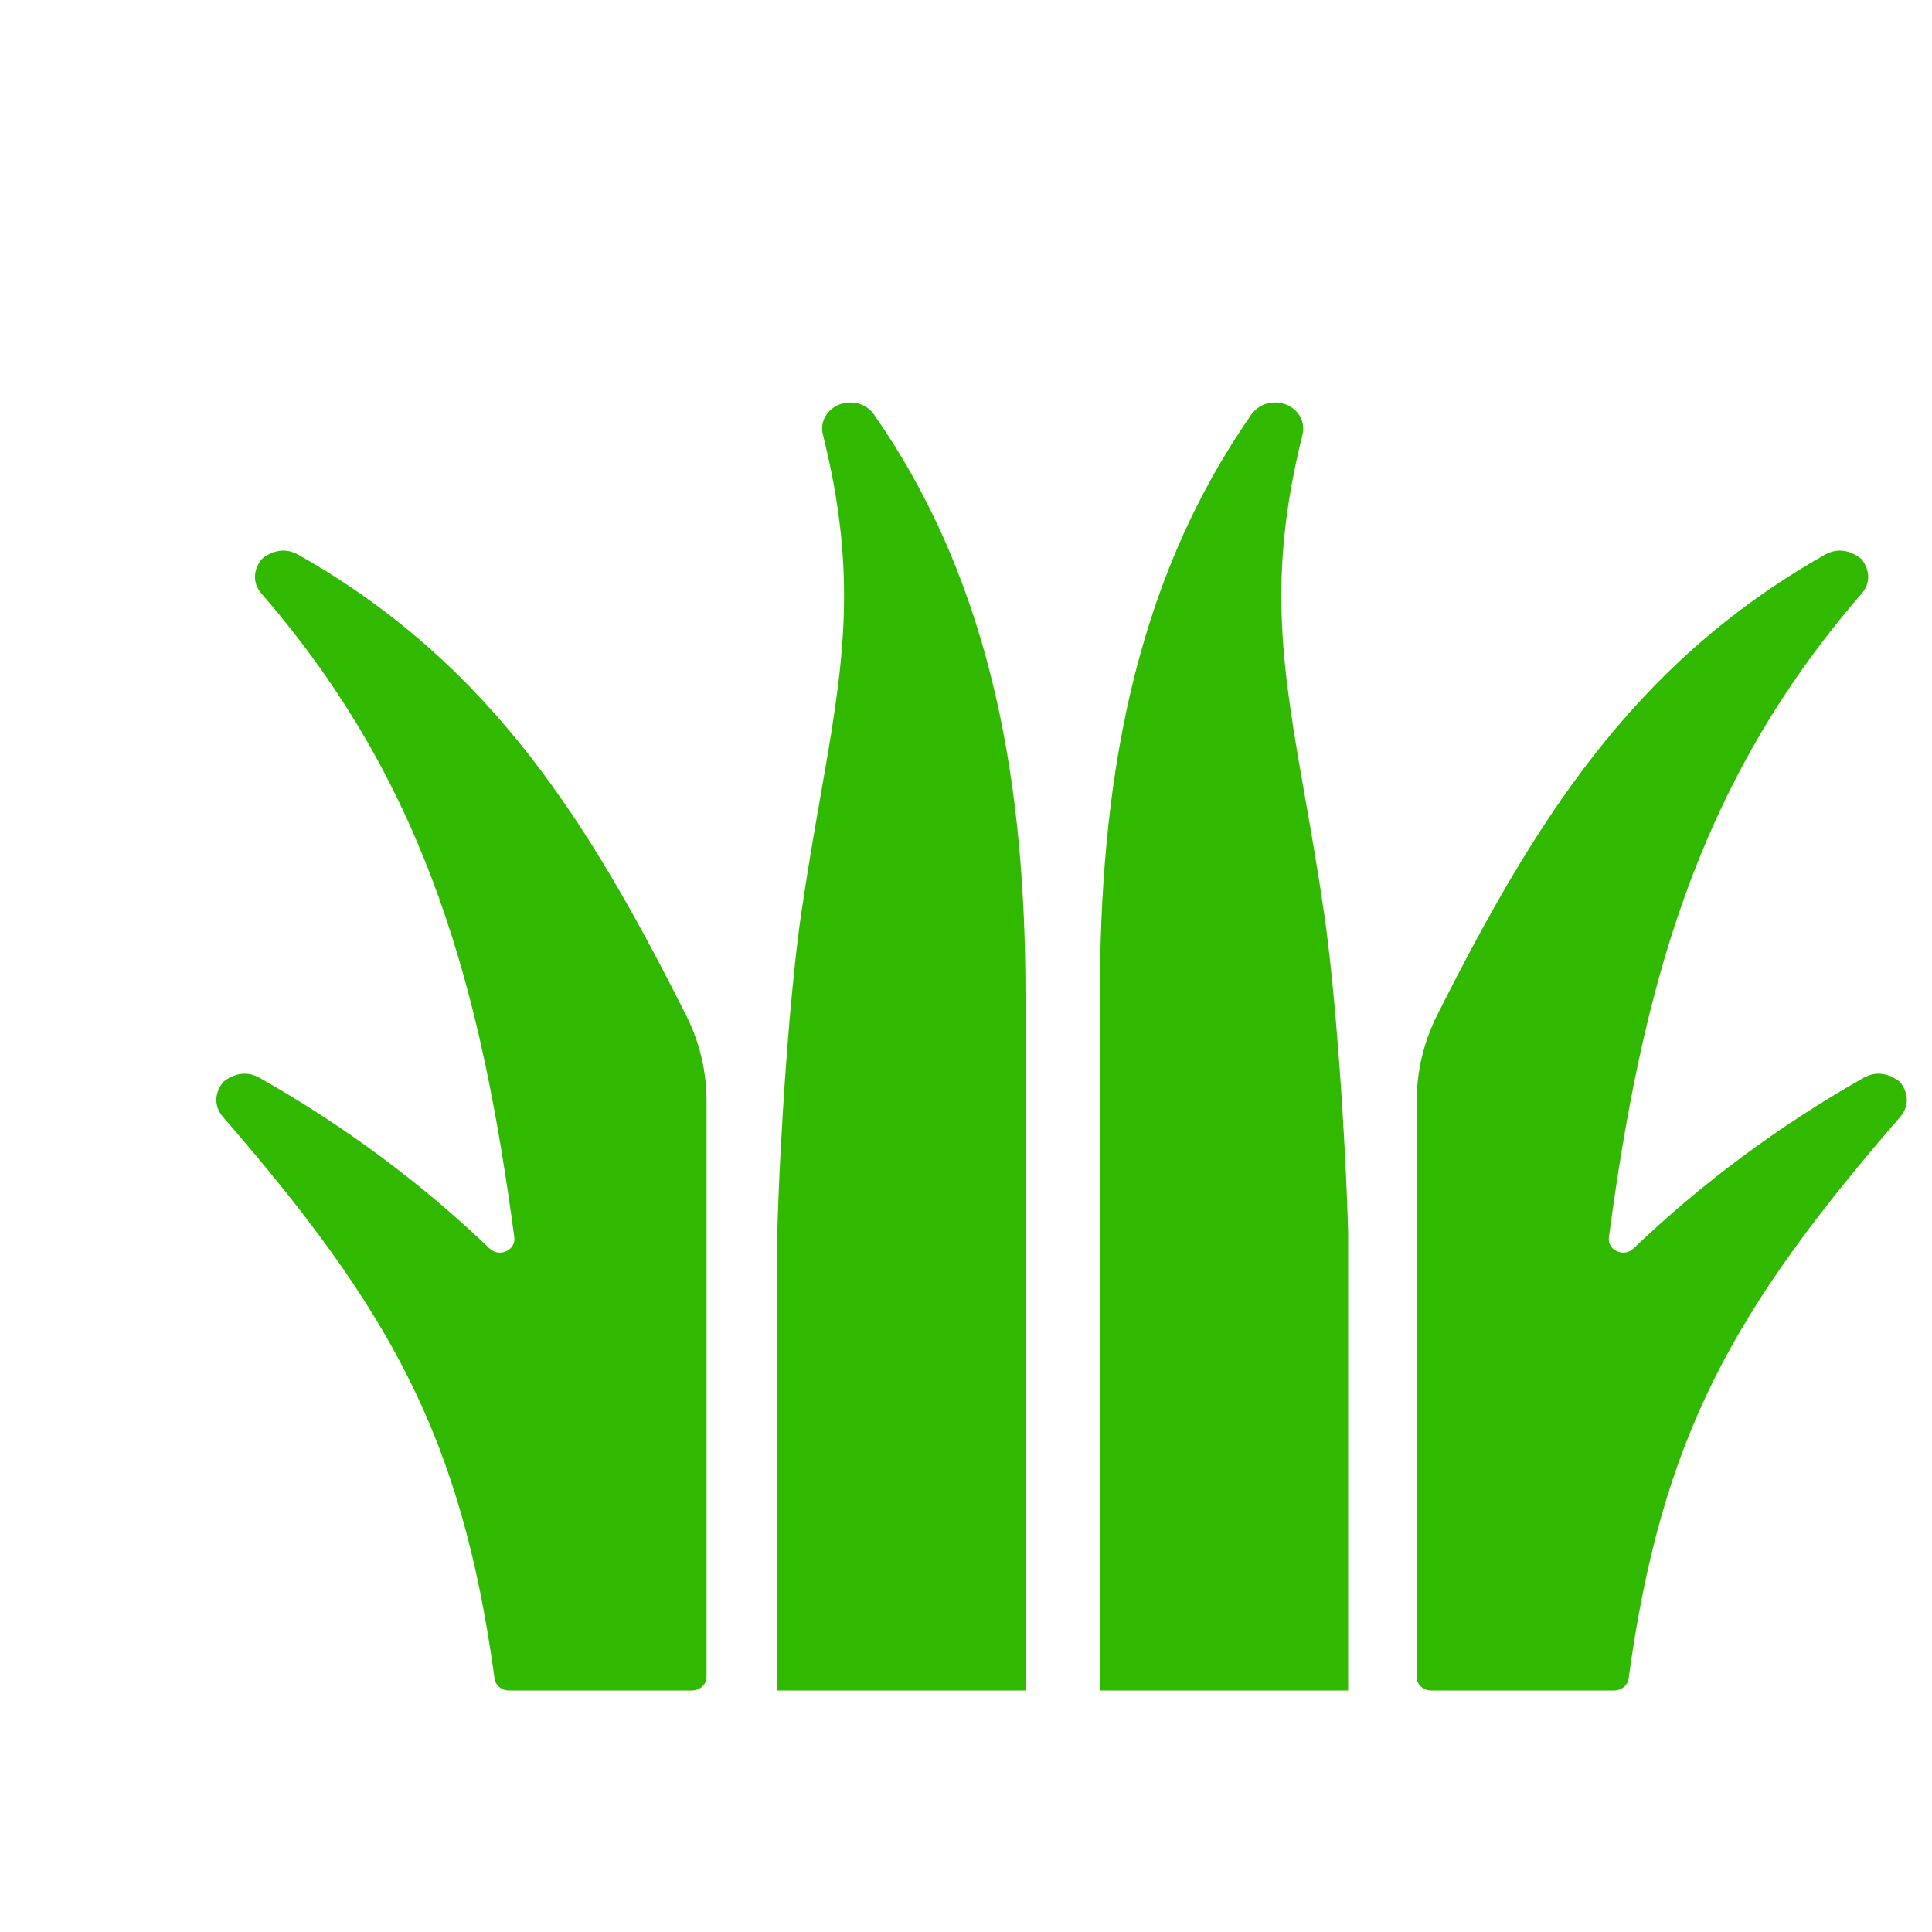 <svg width="24" height="24" viewBox="0 0 24 24" fill="none" xmlns="http://www.w3.org/2000/svg">
<path fill-rule="evenodd" clip-rule="evenodd" d="M10.861 5.154L10.856 5.147C10.854 5.144 10.851 5.141 10.849 5.137L10.844 5.13C10.81 5.09 10.768 5.056 10.716 5.032C10.541 4.954 10.331 5.022 10.247 5.184C10.208 5.259 10.204 5.34 10.226 5.414C10.667 7.182 10.47 8.304 10.192 9.892C10.115 10.335 10.031 10.815 9.952 11.355C9.81 12.334 9.688 14.107 9.656 15.318V21H12.556H12.739V15.034V12.382C12.739 9.82 12.358 7.312 10.871 5.17C10.868 5.164 10.864 5.159 10.861 5.154ZM3.2 13.375L3.2 13.376C3.088 13.322 2.946 13.315 2.794 13.424C2.777 13.436 2.762 13.452 2.751 13.469C2.648 13.625 2.681 13.778 2.775 13.88C4.84 16.265 5.735 17.844 6.144 20.853C6.155 20.937 6.232 21 6.323 21H8.596C8.696 21 8.777 20.925 8.777 20.833V13.675C8.777 13.305 8.689 12.94 8.52 12.605C7.327 10.241 6.112 8.259 3.723 6.901C3.718 6.898 3.713 6.895 3.707 6.892L3.699 6.887C3.693 6.883 3.687 6.88 3.679 6.877C3.568 6.824 3.426 6.817 3.275 6.926C3.258 6.938 3.243 6.953 3.232 6.97C3.128 7.126 3.16 7.28 3.255 7.381C5.329 9.776 5.984 12.346 6.389 15.37C6.41 15.53 6.204 15.625 6.083 15.51C5.238 14.701 4.284 13.99 3.242 13.399C3.237 13.395 3.232 13.392 3.227 13.39L3.22 13.386L3.213 13.382C3.208 13.379 3.204 13.377 3.2 13.375ZM23.175 13.375L23.176 13.376C23.287 13.322 23.429 13.315 23.581 13.424C23.598 13.436 23.613 13.452 23.624 13.469C23.727 13.625 23.694 13.778 23.6 13.88C21.535 16.265 20.64 17.844 20.231 20.853C20.22 20.937 20.143 21 20.052 21H17.779C17.679 21 17.599 20.925 17.599 20.833V13.675C17.599 13.305 17.687 12.94 17.855 12.605C19.049 10.241 20.263 8.259 22.652 6.901C22.657 6.898 22.662 6.895 22.667 6.892L22.676 6.887C22.682 6.883 22.688 6.88 22.696 6.877C22.807 6.824 22.948 6.817 23.1 6.926C23.117 6.938 23.132 6.953 23.143 6.97C23.247 7.126 23.214 7.28 23.12 7.381C21.046 9.776 20.391 12.346 19.986 15.37C19.965 15.53 20.172 15.625 20.291 15.51C21.137 14.701 22.092 13.99 23.133 13.399C23.138 13.395 23.144 13.392 23.15 13.389L23.155 13.386L23.163 13.381C23.167 13.379 23.171 13.377 23.175 13.375ZM13.663 12.38C13.663 12.381 13.663 12.381 13.663 12.382V15.034V21H13.846H16.747V15.318C16.715 14.107 16.592 12.334 16.45 11.355C16.372 10.816 16.288 10.337 16.21 9.894C15.932 8.306 15.736 7.183 16.177 5.414L16.176 5.414C16.198 5.34 16.194 5.259 16.156 5.184C16.071 5.022 15.861 4.954 15.686 5.032C15.634 5.056 15.592 5.09 15.559 5.131L15.558 5.13C15.556 5.133 15.553 5.137 15.551 5.14C15.55 5.143 15.548 5.145 15.546 5.147L15.545 5.149C15.54 5.156 15.535 5.162 15.531 5.17C14.044 7.312 13.664 9.82 13.663 12.379C13.663 12.379 13.663 12.38 13.663 12.38Z" fill="#31B900"/>
</svg>
